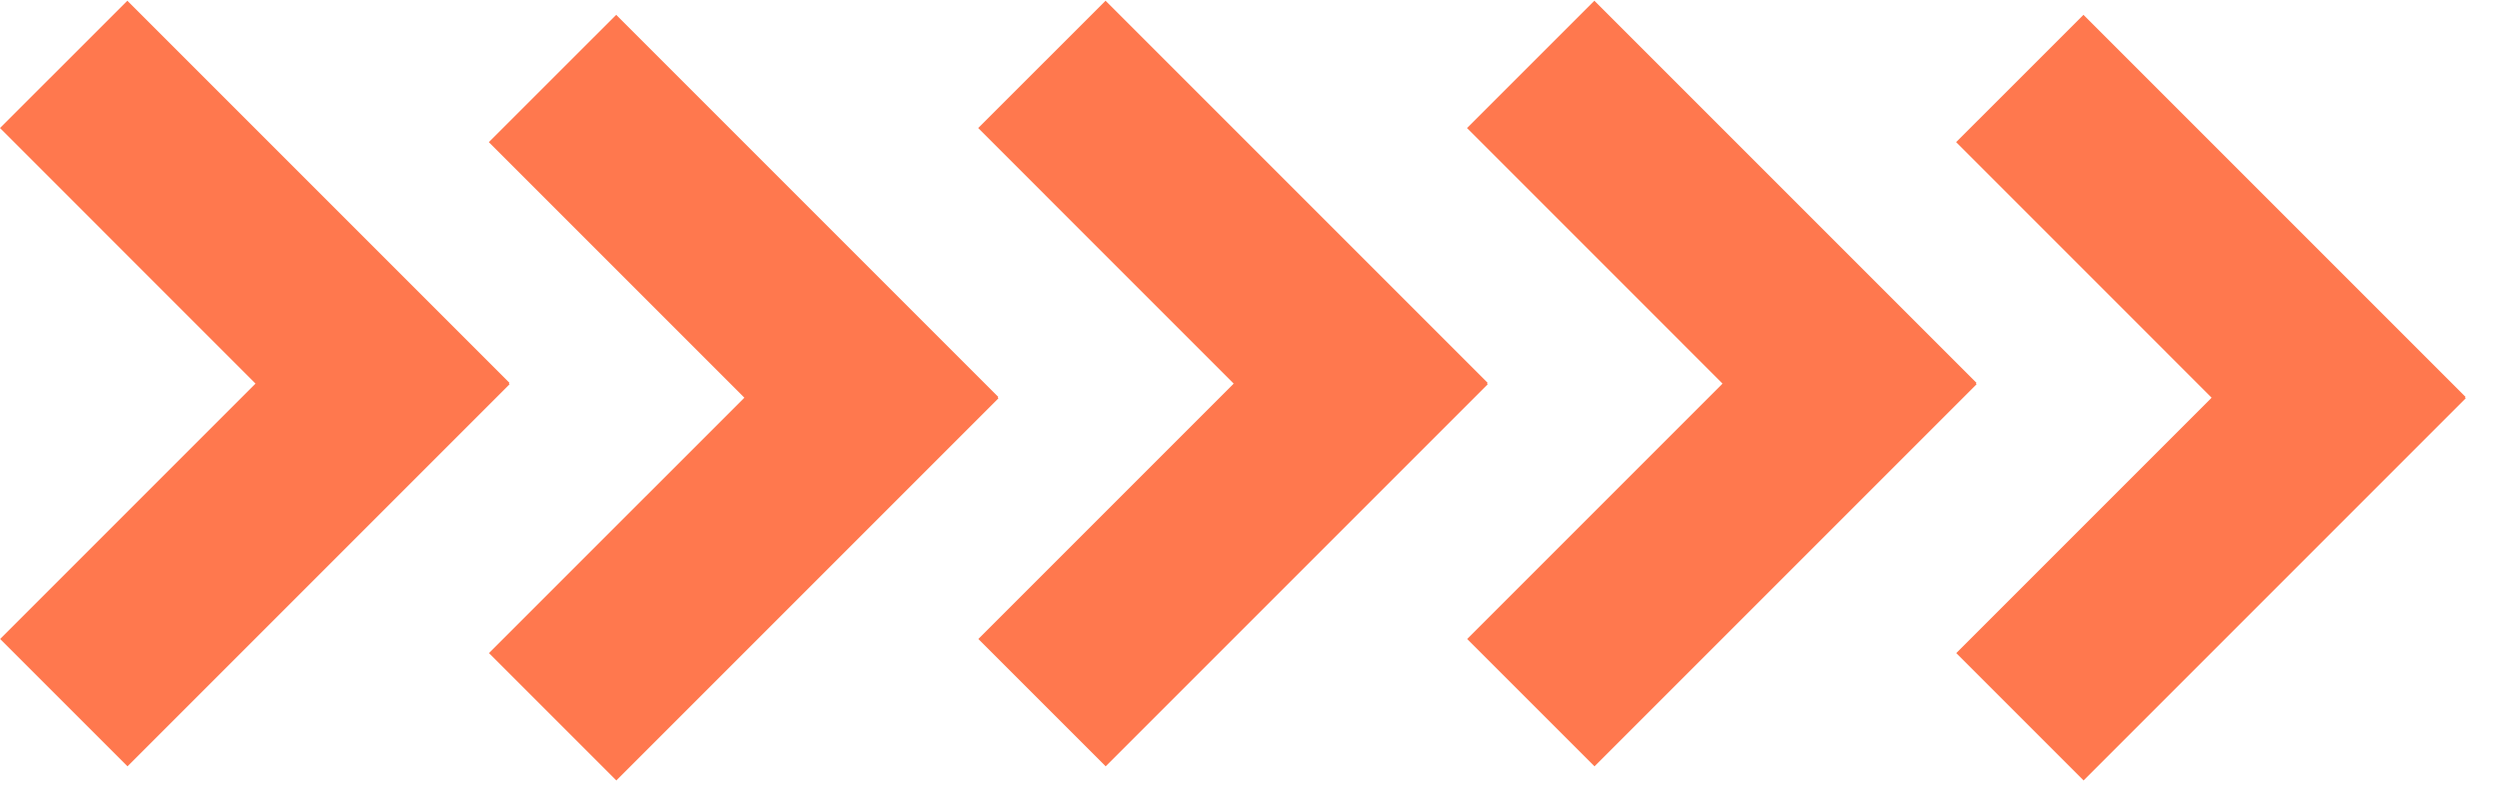 <svg width="72" height="23" viewBox="0 0 72 23" fill="none" xmlns="http://www.w3.org/2000/svg">
<g id="Group 87">
<path id="Union" opacity="0.8" fill-rule="evenodd" clip-rule="evenodd" d="M42.828 11.043L42.849 11.065L31.844 22.07L28.176 18.403L35.531 11.048L28.172 3.688L31.84 0.021L42.845 11.026L42.828 11.043Z" fill="#FF5722"/>
<path id="Union_2" opacity="0.8" fill-rule="evenodd" clip-rule="evenodd" d="M14.656 11.043L14.677 11.065L3.672 22.07L0.004 18.403L7.359 11.048L-8.03506e-07 3.688L3.668 0.021L14.673 11.026L14.656 11.043Z" fill="#FF5722"/>
<path id="Union_3" opacity="0.8" fill-rule="evenodd" clip-rule="evenodd" d="M56.906 11.043L56.927 11.065L45.922 22.07L42.254 18.403L49.609 11.048L42.25 3.688L45.918 0.021L56.923 11.026L56.906 11.043Z" fill="#FF5722"/>
<path id="Union_4" opacity="0.8" fill-rule="evenodd" clip-rule="evenodd" d="M28.734 11.45L28.756 11.471L17.75 22.477L14.082 18.809L21.438 11.454L14.078 4.094L17.746 0.427L28.751 11.432L28.734 11.45Z" fill="#FF5722"/>
<path id="Union_5" opacity="0.8" fill-rule="evenodd" clip-rule="evenodd" d="M70.992 11.45L71.013 11.471L60.008 22.477L56.34 18.809L63.695 11.454L56.336 4.094L60.004 0.427L71.009 11.432L70.992 11.45Z" fill="#FF5722"/>
</g>
</svg>
